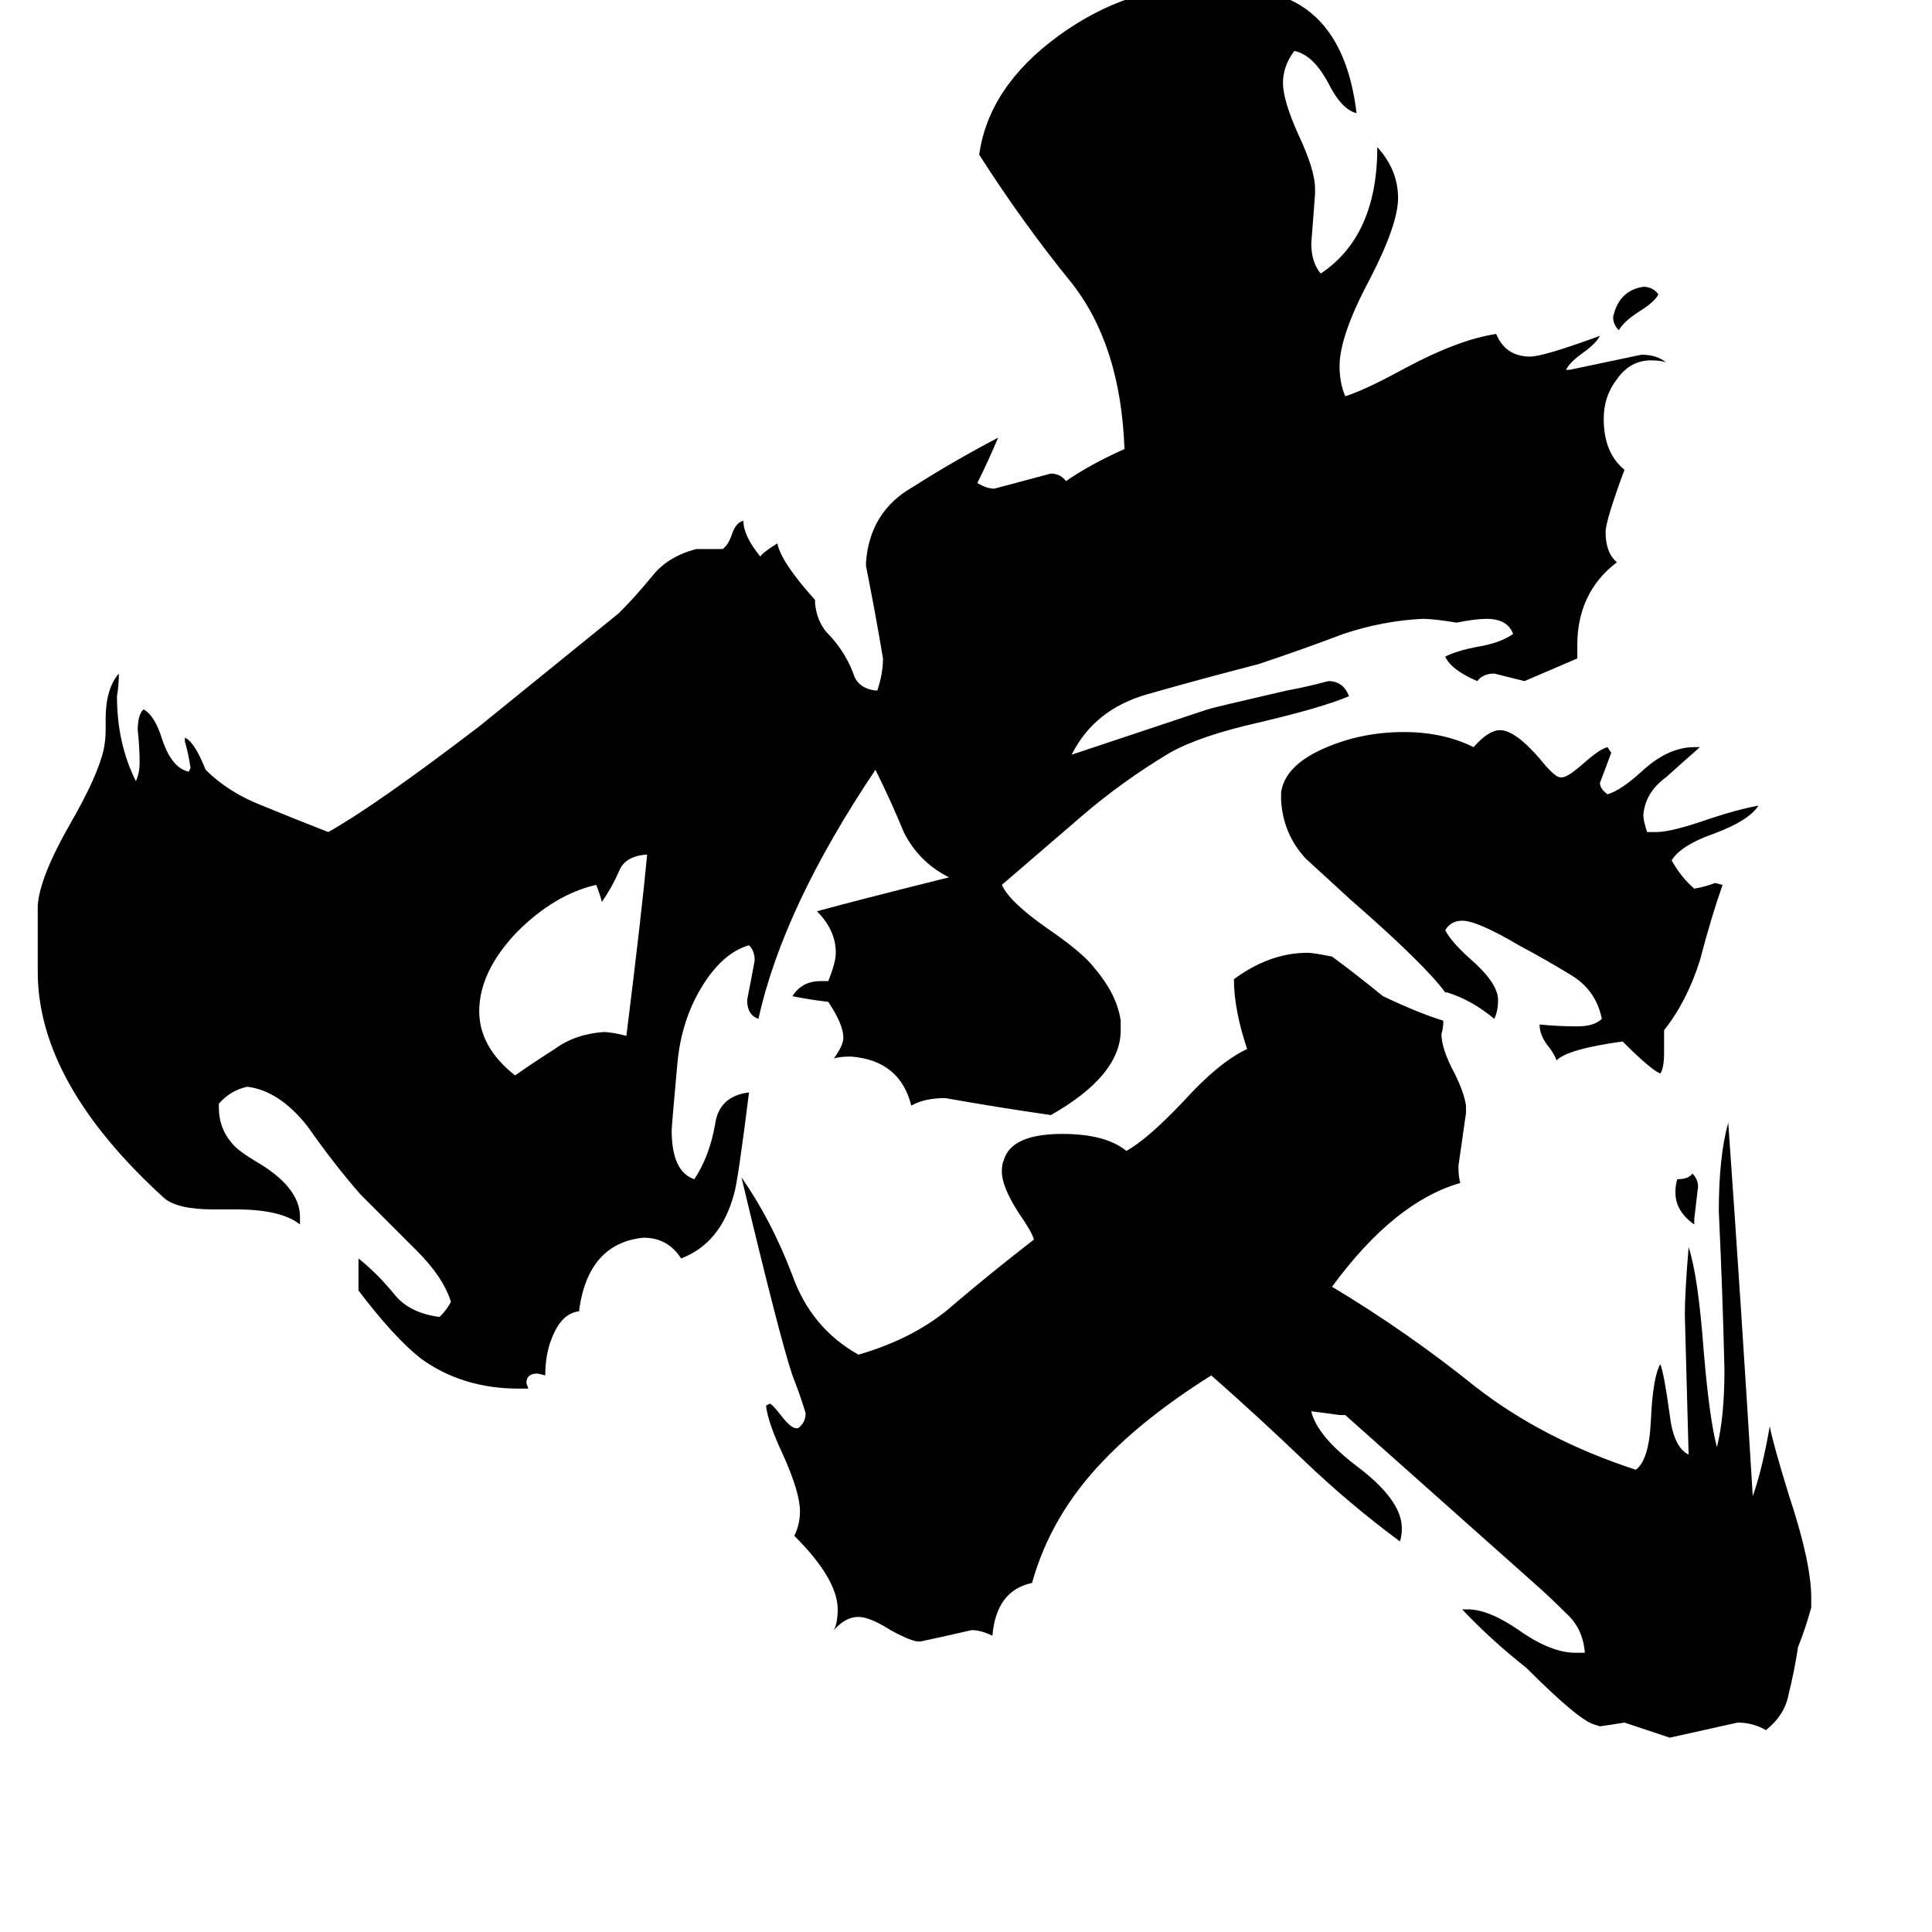 <svg xmlns="http://www.w3.org/2000/svg" viewBox="0 -800 1024 1024">
	<path fill="#000000" d="M898 -154V-151Q888 -158 888 -168Q888 -172 889 -175Q895 -175 897 -178Q900 -175 900 -171Q899 -162 898 -154ZM879 -644Q877 -640 869 -635Q861 -630 858 -625Q855 -628 855 -632Q858 -646 871 -648Q876 -648 879 -644ZM343 -347H342Q331 -346 328 -338Q324 -329 319 -322Q318 -326 316 -331Q294 -326 274 -306Q254 -285 254 -264Q254 -245 273 -230Q283 -237 294 -244Q305 -252 320 -253Q324 -253 332 -251Q340 -315 343 -347ZM882 -254V-242Q882 -234 880 -231Q875 -233 860 -248Q831 -244 825 -238Q824 -241 821 -245Q816 -251 816 -257Q826 -256 836 -256Q845 -256 849 -260Q846 -275 833 -283Q820 -291 805 -299Q783 -312 775 -312Q769 -312 766 -307Q769 -301 779 -292Q794 -279 794 -270Q794 -264 792 -260Q780 -270 767 -274H766Q755 -289 716 -323Q705 -333 692 -345Q680 -358 679 -376V-380Q681 -394 701 -403Q721 -412 744 -412Q765 -412 781 -404Q789 -413 795 -413Q803 -413 816 -398Q824 -388 827 -388H828Q831 -388 840 -396Q848 -403 852 -404L854 -401Q851 -393 848 -385Q848 -382 852 -379Q859 -381 870 -391Q884 -404 898 -404H901Q893 -397 883 -388Q872 -380 871 -368Q871 -365 873 -359H878Q886 -359 906 -366Q921 -371 932 -373Q927 -365 908 -358Q891 -352 886 -344Q891 -335 898 -329Q904 -330 909 -332L913 -331Q907 -314 901 -291Q894 -269 882 -254ZM960 47V52Q957 63 953 73Q951 86 948 98Q946 109 936 117Q929 113 921 113Q903 117 885 121Q873 117 861 113Q855 114 848 115L845 114Q837 112 809 84Q790 69 775 53H778Q789 53 805 64Q822 76 835 76H840Q839 63 830 55Q821 46 813 39L713 -50H710Q703 -51 695 -52Q698 -39 719 -23Q743 -5 743 10Q743 14 742 17Q715 -3 691 -26Q667 -49 642 -71Q607 -49 585 -26Q557 3 547 39Q528 43 526 67Q520 64 515 64Q502 67 488 70H486Q481 69 472 64Q461 57 455 57Q448 57 442 64Q444 60 444 53Q444 37 421 14Q424 8 424 1Q424 -9 415 -29Q407 -46 406 -55L408 -56Q409 -56 413 -51Q419 -43 422 -43H423Q427 -46 427 -51Q424 -61 420 -71Q413 -92 393 -176Q409 -153 420 -124Q430 -96 455 -82Q486 -91 506 -109Q526 -126 548 -143Q547 -147 540 -157Q531 -171 531 -179Q531 -183 532 -185Q536 -199 563 -199Q586 -199 597 -190Q608 -196 627 -216Q646 -237 661 -244Q654 -265 654 -281Q673 -295 693 -295Q696 -295 706 -293Q717 -285 733 -272Q752 -263 765 -259Q765 -255 764 -252Q764 -244 771 -231Q776 -221 777 -214V-210Q775 -196 773 -182Q773 -176 774 -173Q739 -163 706 -118Q746 -94 782 -65Q818 -37 867 -21Q874 -26 875 -47Q876 -70 880 -77Q882 -72 885 -50Q887 -33 895 -29Q894 -66 893 -103Q893 -115 895 -139Q900 -124 903 -84Q906 -48 910 -33Q914 -49 914 -74Q913 -116 911 -158Q911 -187 916 -205Q923 -106 929 -7Q934 -21 938 -44Q940 -34 948 -8Q960 28 960 47ZM836 -458V-451Q822 -445 808 -439Q800 -441 792 -443Q786 -443 783 -439Q769 -445 766 -452Q772 -455 782 -457Q795 -459 802 -464Q799 -472 788 -472Q782 -472 772 -470Q760 -472 754 -472Q733 -471 712 -464Q691 -456 667 -448Q636 -440 608 -432Q580 -424 568 -400Q604 -412 640 -424Q643 -425 682 -434Q693 -436 704 -439Q712 -439 715 -431Q701 -425 667 -417Q636 -410 620 -401Q595 -386 574 -368Q552 -349 531 -331Q535 -322 555 -308Q574 -295 580 -287Q592 -273 594 -259V-254Q594 -230 557 -209Q529 -213 501 -218Q490 -218 483 -214Q477 -238 451 -240Q445 -240 442 -239Q447 -246 447 -250Q447 -257 439 -269Q430 -270 420 -272Q425 -280 435 -280H439Q443 -290 443 -295Q443 -307 433 -317Q451 -322 503 -335Q487 -343 479 -359Q472 -376 464 -392Q415 -319 402 -260Q396 -262 396 -270Q398 -280 400 -291Q400 -296 397 -299Q383 -295 372 -277Q361 -259 359 -236Q356 -203 356 -201Q356 -179 368 -175Q376 -187 379 -204Q381 -219 397 -221Q391 -173 389 -167Q382 -141 361 -133Q354 -144 341 -144Q312 -141 307 -106V-105Q298 -104 293 -92Q289 -83 289 -71L285 -72Q279 -72 279 -67L280 -64H275Q245 -64 223 -80Q209 -91 190 -116V-133Q200 -125 209 -114Q217 -104 233 -102Q237 -106 239 -110Q235 -123 221 -137Q207 -151 191 -167Q177 -183 163 -203Q148 -222 131 -224Q122 -222 116 -215V-213Q116 -202 123 -194Q126 -190 138 -183Q159 -170 159 -155V-151Q149 -159 125 -159H113Q94 -159 87 -165Q20 -226 20 -285V-320Q21 -335 37 -363Q52 -389 55 -403Q56 -408 56 -413V-419Q56 -435 63 -443Q63 -437 62 -431Q62 -406 72 -386Q74 -390 74 -396Q74 -404 73 -413Q73 -421 76 -424Q82 -421 86 -408Q91 -393 100 -391L101 -393Q100 -400 98 -407V-409Q103 -407 109 -392Q121 -380 139 -373Q156 -366 174 -359Q199 -373 254 -415Q291 -445 328 -475Q337 -484 346 -495Q354 -505 369 -509H383Q386 -511 388 -517Q390 -523 394 -524Q394 -516 403 -505Q404 -507 412 -512Q414 -502 432 -482V-480Q433 -471 438 -465Q444 -459 448 -452Q451 -447 453 -441Q456 -435 464 -434H465Q468 -443 468 -451Q464 -475 459 -500V-502Q461 -529 484 -542Q506 -556 529 -568Q524 -556 518 -544Q523 -541 527 -541Q542 -545 557 -549Q562 -549 565 -545Q578 -554 596 -562Q594 -617 568 -650Q542 -682 519 -718Q524 -754 561 -781Q598 -808 642 -808Q661 -808 679 -802Q713 -790 719 -740Q711 -742 704 -756Q696 -771 686 -773Q680 -765 680 -756Q680 -747 688 -729Q697 -710 697 -700V-697Q696 -684 695 -671Q695 -661 700 -655Q730 -675 730 -722Q741 -710 741 -695Q741 -681 726 -652Q710 -622 710 -606Q710 -597 713 -590Q723 -593 745 -605Q773 -620 793 -623Q798 -611 811 -611Q818 -611 848 -622Q846 -618 839 -613Q832 -608 830 -604H832Q851 -608 870 -612Q878 -612 883 -608Q880 -609 875 -609Q864 -609 857 -599Q850 -590 850 -578Q850 -560 861 -551Q851 -524 851 -518Q851 -507 857 -502Q836 -486 836 -458Z"/>
</svg>